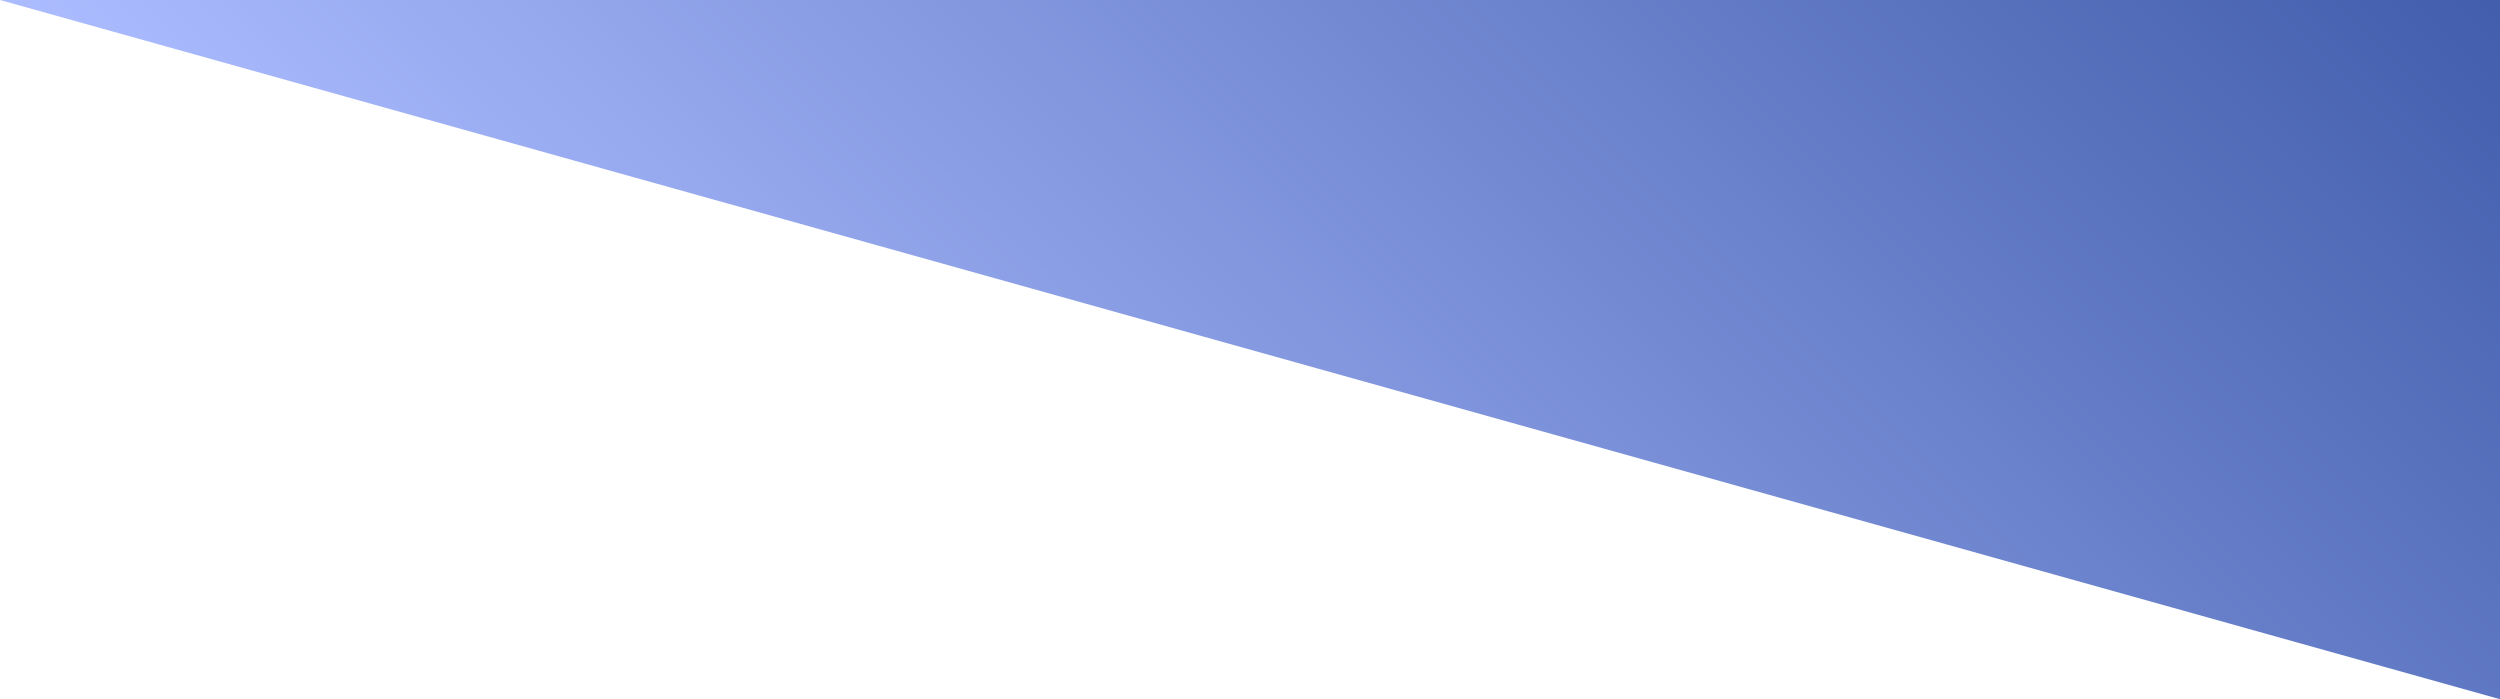 <svg xmlns="http://www.w3.org/2000/svg" xmlns:xlink="http://www.w3.org/1999/xlink" viewBox="0 0 1920 537"><defs><style>.cls-1{opacity:0.8;fill:url(#New_Gradient_Swatch_2);}</style><linearGradient id="New_Gradient_Swatch_2" x1="614.25" y1="614.25" x2="1574.25" y2="-345.75" gradientUnits="userSpaceOnUse"><stop offset="0" stop-color="#97abff"/><stop offset="1" stop-color="#123597"/></linearGradient></defs><title>Payment Gateway Slice Right</title><g id="Layer_2" data-name="Layer 2"><g id="Layer_8" data-name="Layer 8"><polygon class="cls-1" points="1920 537 0 0 1920 0 1920 537"/></g></g></svg>